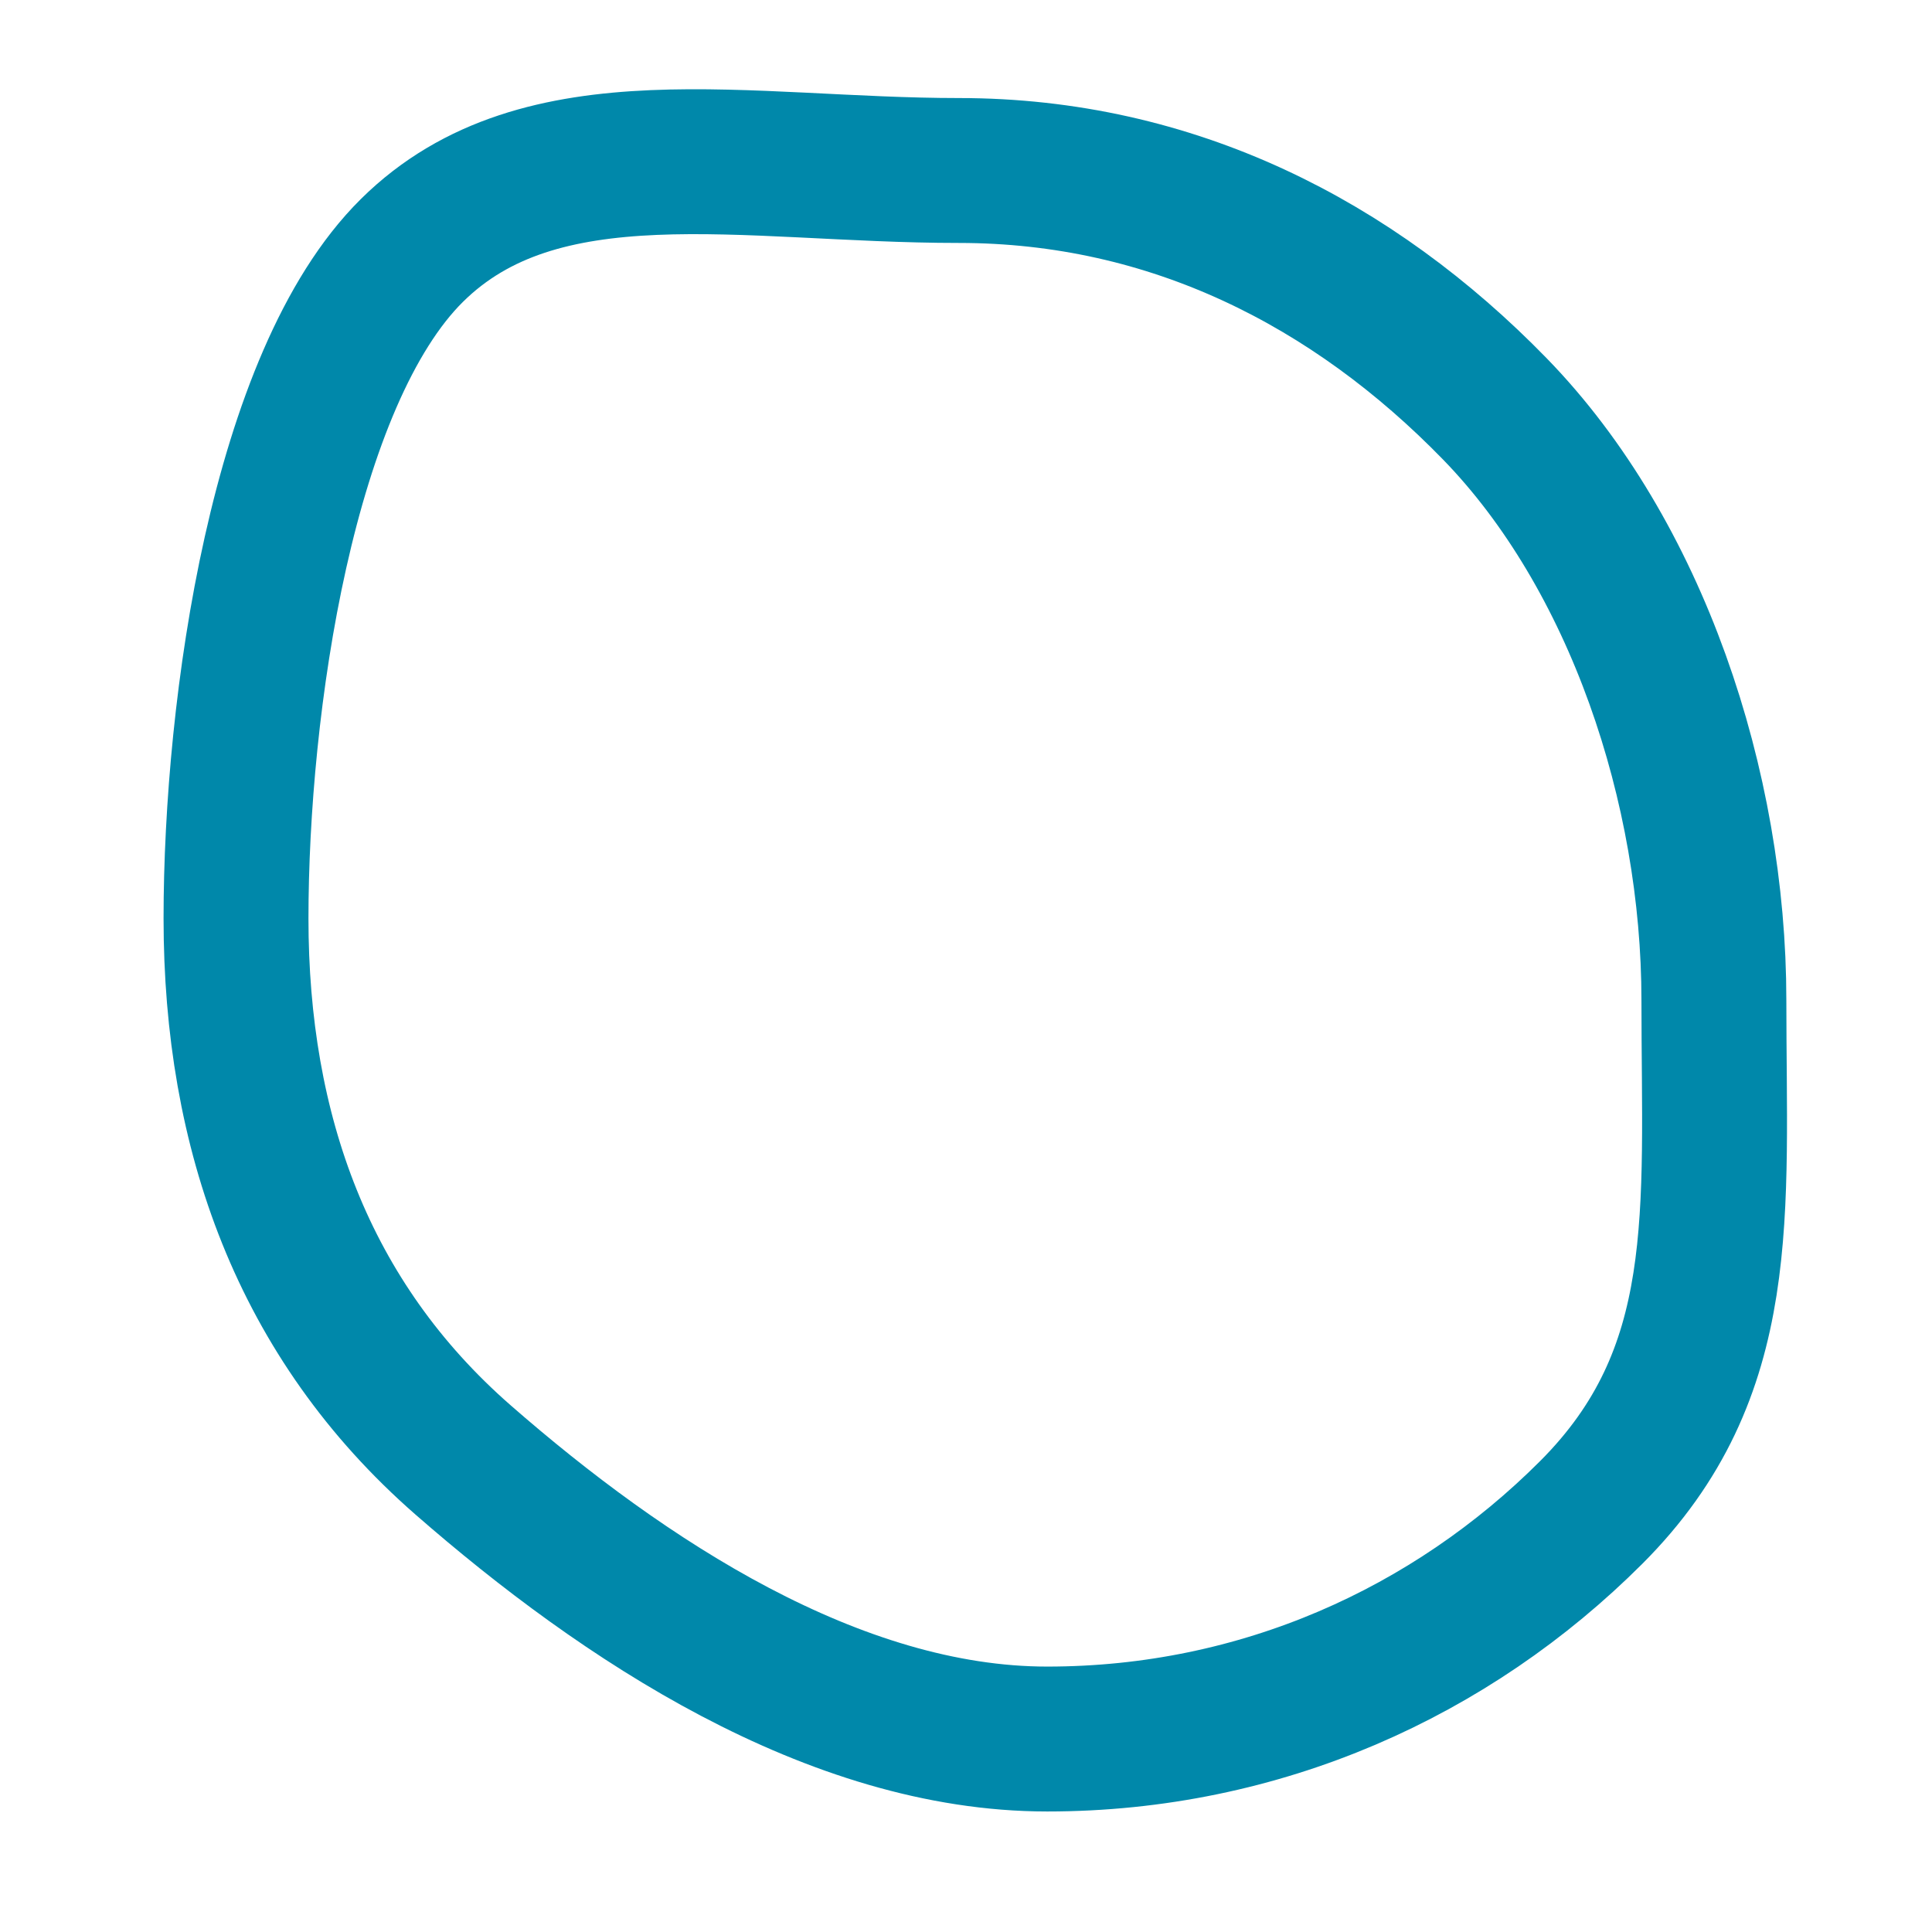 <?xml version="1.0" encoding="UTF-8" standalone="no"?>
<!-- Created with Inkscape (http://www.inkscape.org/) -->

<svg
   width="100mm"
   height="100mm"
   viewBox="0 0 100 100"
   version="1.1"
   id="svg5"
   sodipodi:docname="circle-3.svg"
   inkscape:version="1.2.1 (9c6d41e410, 2022-07-14)"
   xmlns:inkscape="http://www.inkscape.org/namespaces/inkscape"
   xmlns:sodipodi="http://sodipodi.sourceforge.net/DTD/sodipodi-0.dtd"
   xmlns="http://www.w3.org/2000/svg"
   xmlns:svg="http://www.w3.org/2000/svg">
  <sodipodi:namedview
     id="namedview7"
     pagecolor="#ffffff"
     bordercolor="#666666"
     borderopacity="1.0"
     inkscape:showpageshadow="2"
     inkscape:pageopacity="0.0"
     inkscape:pagecheckerboard="0"
     inkscape:deskcolor="#d1d1d1"
     inkscape:document-units="mm"
     showgrid="false"
     inkscape:zoom="1"
     inkscape:cx="-17.5"
     inkscape:cy="219"
     inkscape:window-width="1920"
     inkscape:window-height="1001"
     inkscape:window-x="-7"
     inkscape:window-y="-7"
     inkscape:window-maximized="1"
     inkscape:current-layer="layer1" />
  <defs
     id="defs2">
    <inkscape:path-effect
       effect="roughen"
       id="path-effect2409"
       is_visible="true"
       lpeversion="1.2"
       method="segments"
       max_segment_size="20"
       segments="2"
       displace_x="10;625074315"
       displace_y="10;817214090"
       global_randomize="1;-1249940630"
       handles="along"
       shift_nodes="true"
       fixed_displacement="false"
       spray_tool_friendly="false" />
  </defs>
  <g
     inkscape:label="Layer 1"
     inkscape:groupmode="layer"
     id="layer1">
    <path
       id="path234"
       style="fill:none;stroke:#0088aa;stroke-width:7.5;stroke-linecap:round;stroke-linejoin:round;stroke-miterlimit:2;paint-order:fill markers stroke;stop-color:#000000;stroke-opacity:1"
       d="m 88.711,51.776 c 0,11.046 0.888,19.27 -6.35,26.508 -7.239,7.239 -17.111,11.728 -28.157,11.728 -11.046,0 -21.945,-7.203 -30.234,-14.445 -8.29,-7.242 -11.754,-16.982 -11.754,-28.027 0,-11.046 2.416,-27.948 9.1,-34.572 6.685,-6.624 17.267,-4.143 28.312,-4.143 11.046,0 20.41,4.804 27.742,12.336 7.332,7.532 11.341,19.57 11.341,30.615 z"
       inkscape:original-d="M 90,50 A 40,40 0 0 1 50,90 40,40 0 0 1 10,50 40,40 0 0 1 50,10 40,40 0 0 1 90,50 Z"
       inkscape:path-effect="#path-effect2409" />
  </g>
</svg>
